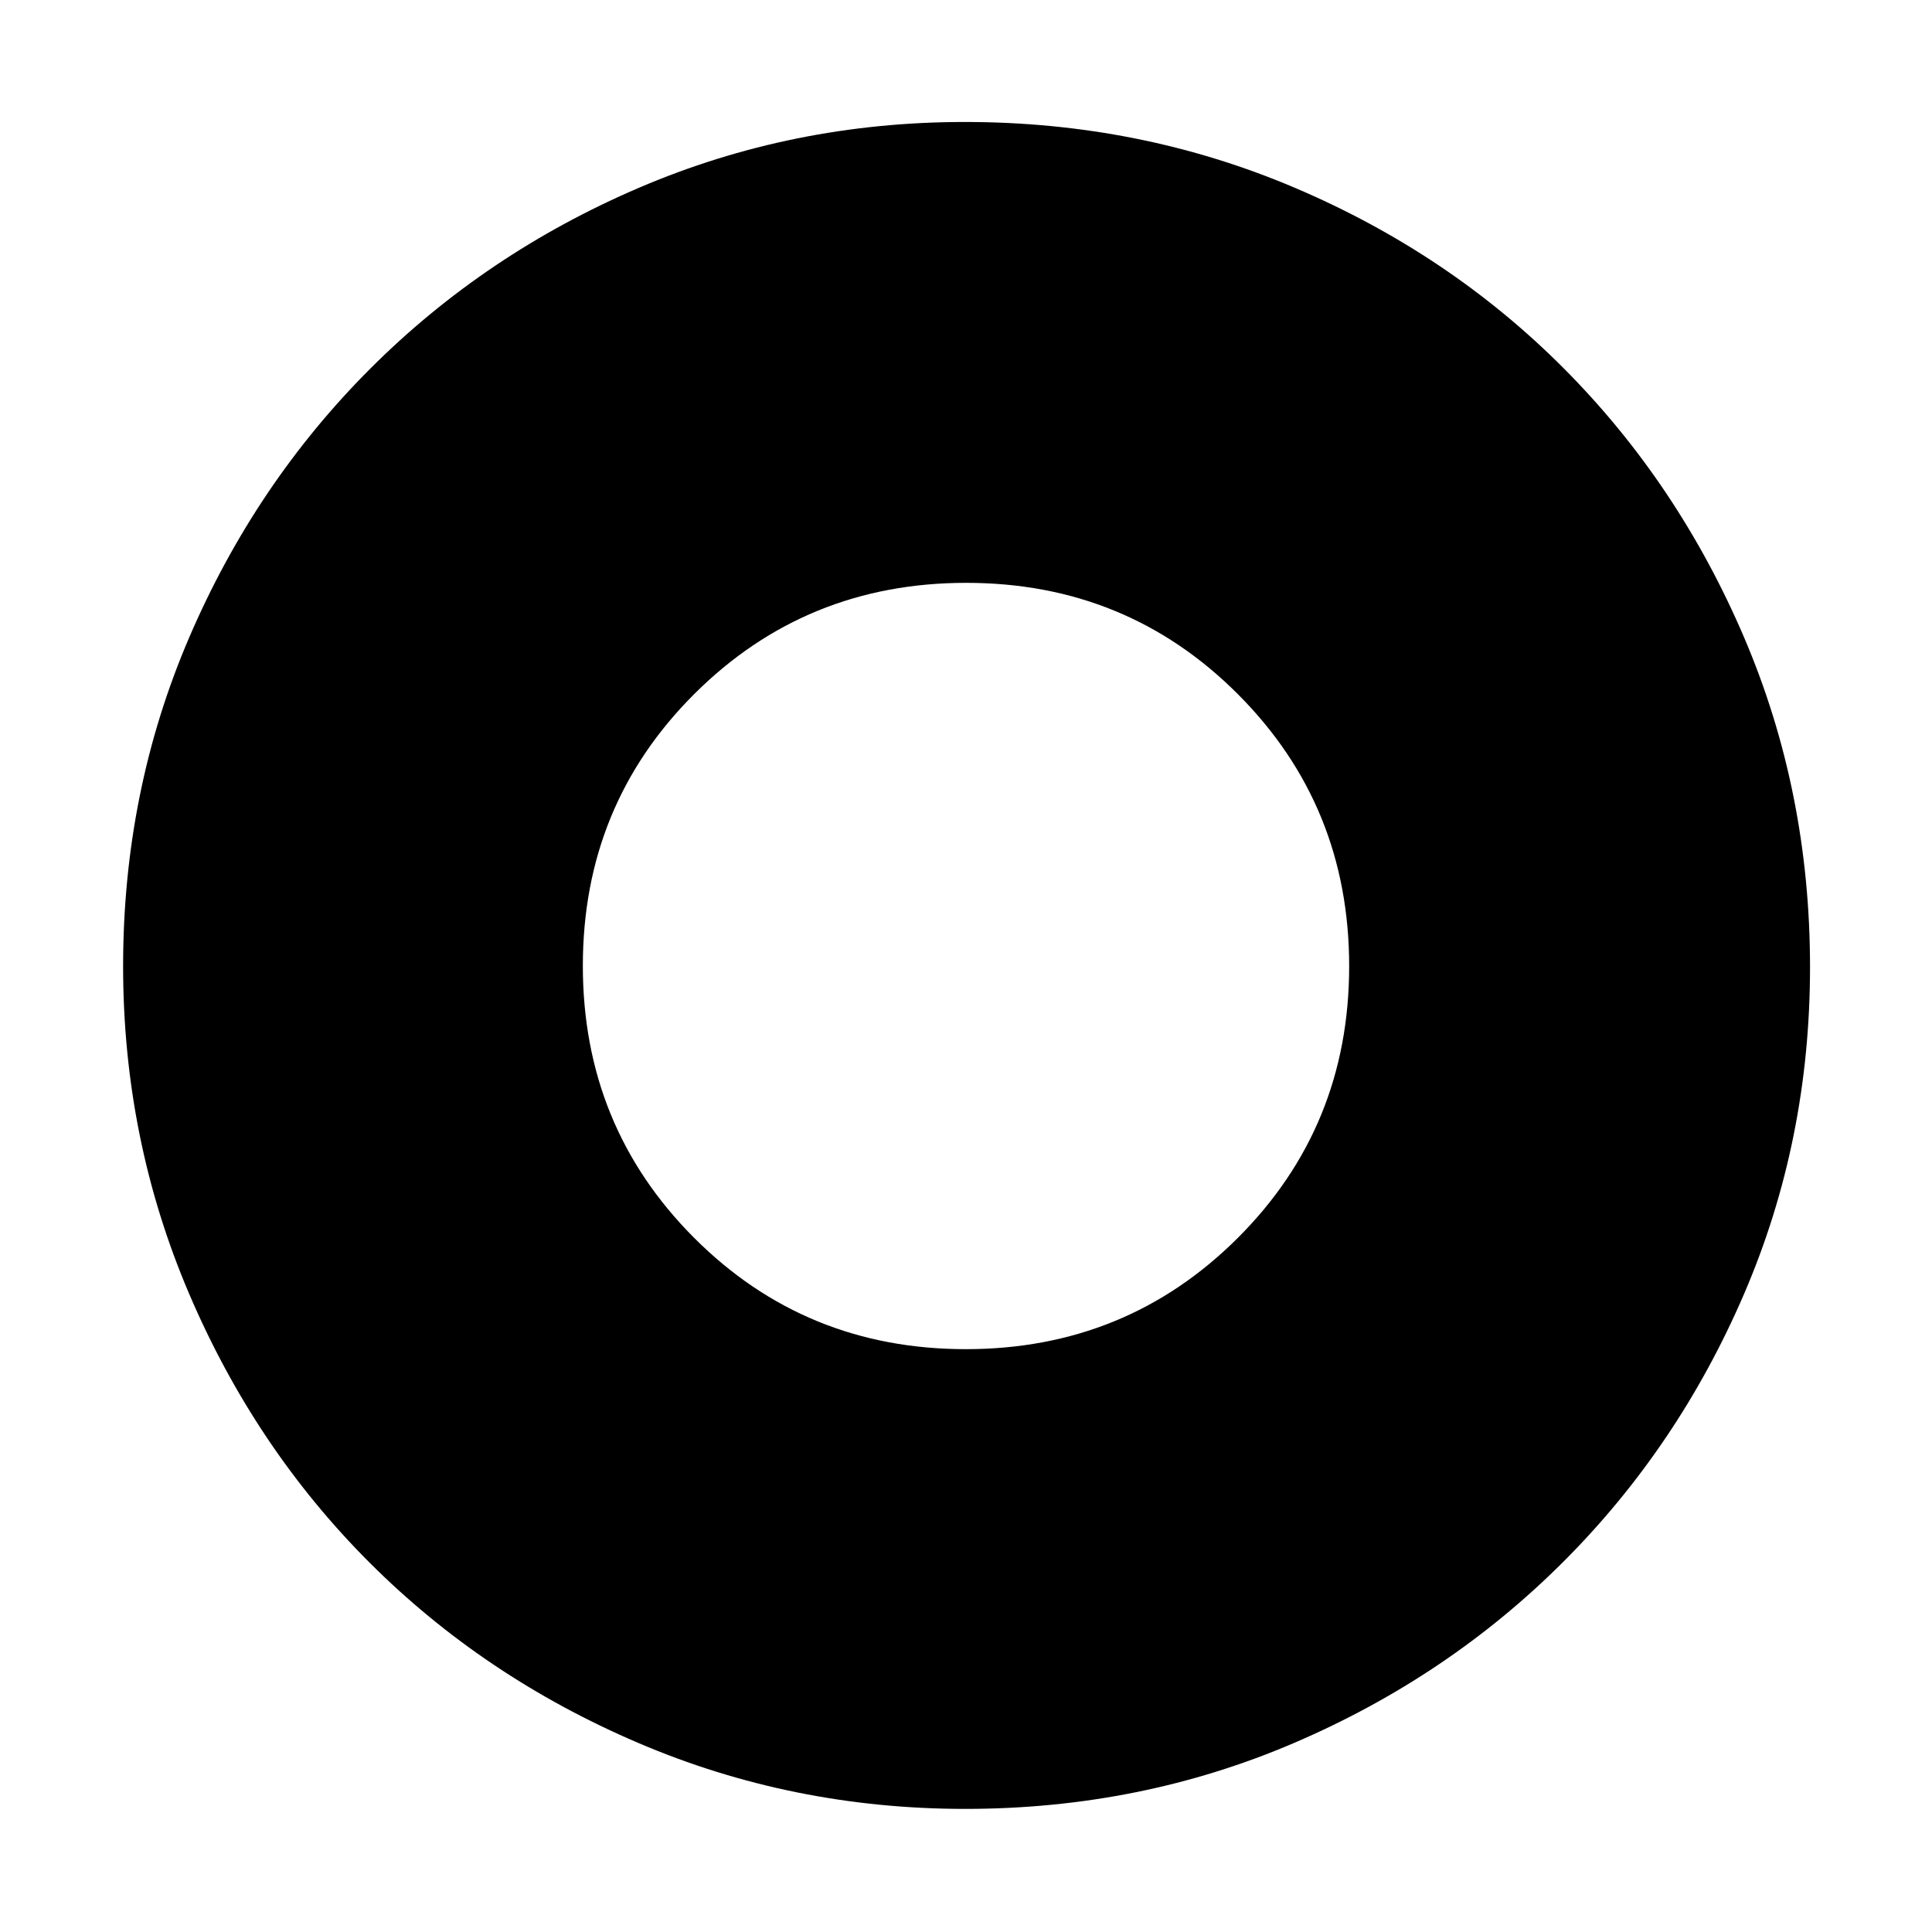 <svg xmlns="http://www.w3.org/2000/svg" height="48" viewBox="0 -960 960 960" width="48"><path d="M479.89-289.61q79.77 0 135.14-55.25 55.36-55.25 55.36-135.03 0-79.77-55.25-135.14-55.25-55.36-135.03-55.36-79.77 0-135.14 55.25-55.36 55.25-55.36 135.03 0 79.77 55.25 135.14 55.25 55.36 135.03 55.36Zm-.27 228.44q-85.83 0-162.51-32.79-76.68-32.78-133.52-89.63-56.85-56.84-89.63-133.58-32.79-76.73-32.79-162.75 0-86.92 32.85-163.35 32.84-76.44 89.98-133.57 57.13-57.13 133.45-89.84t161.98-32.71q87.02 0 163.86 32.66 76.83 32.65 133.68 89.71 56.86 57.05 89.64 133.7 32.78 76.65 32.78 163.86 0 86.18-32.71 162.26-32.71 76.08-89.84 133.21-57.13 57.13-133.64 89.97-76.5 32.85-163.58 32.85Z"/></svg>